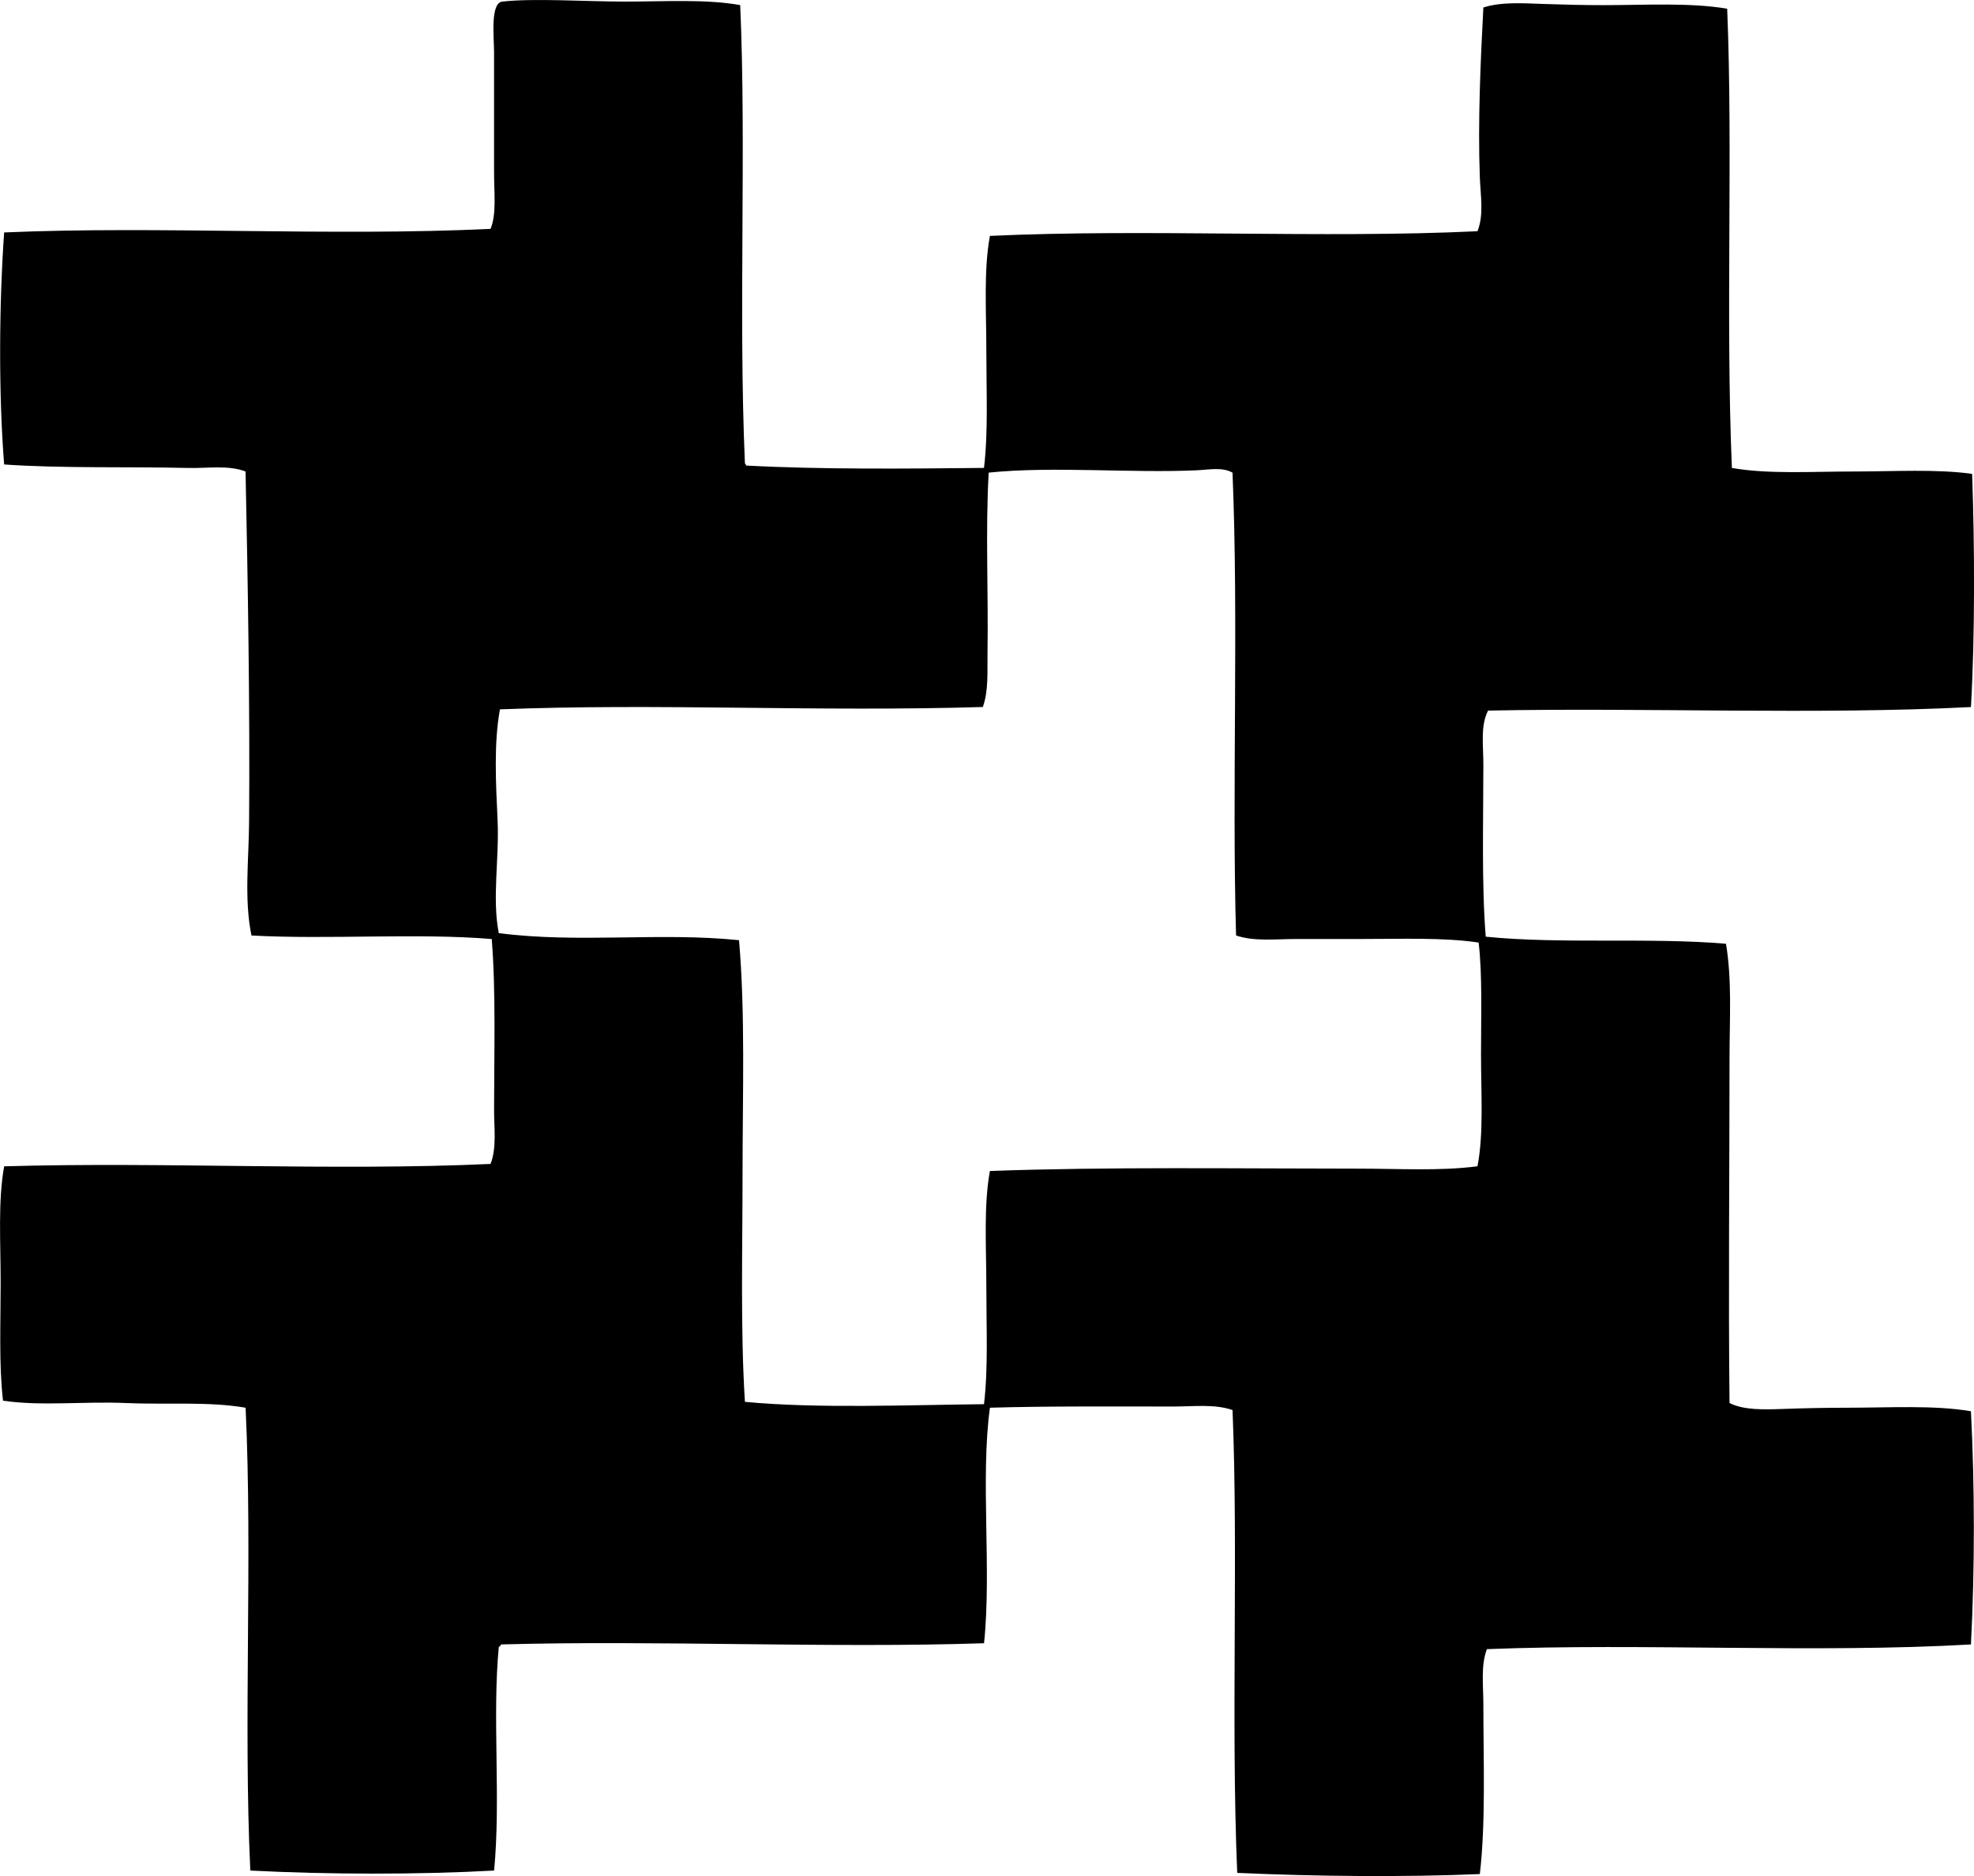 <?xml version="1.0" encoding="iso-8859-1"?>
<!-- Generator: Adobe Illustrator 19.2.0, SVG Export Plug-In . SVG Version: 6.00 Build 0)  -->
<svg version="1.1" xmlns="http://www.w3.org/2000/svg" xmlns:xlink="http://www.w3.org/1999/xlink" x="0px" y="0px"
	 viewBox="0 0 81.296 77.264" style="enable-background:new 0 0 81.296 77.264;" xml:space="preserve">
<g id="maestrelli">
	<path style="fill-rule:evenodd;clip-rule:evenodd;" d="M30.484,0.21c0.258,5.856-0.076,12.671,0.194,18.867
		c0.009,0.039,0.049,0.048,0.049,0.097c3.101,0.166,6.66,0.129,9.797,0.097c0.176-1.463,0.097-3.155,0.097-4.801
		c0-1.662-0.115-3.34,0.147-4.754c6.434-0.301,13.713,0.112,20.079-0.193c0.272-0.68,0.126-1.452,0.097-2.231
		c-0.084-2.269,0.03-4.786,0.146-6.984c0.743-0.237,1.634-0.174,2.474-0.145c0.82,0.028,1.65,0.049,2.475,0.049
		c1.714,0,3.541-0.114,5.092,0.146c0.242,5.873-0.068,12.691,0.194,18.915c1.497,0.262,3.288,0.146,4.995,0.146
		c1.718-0.001,3.409-0.108,4.899,0.097c0.103,2.942,0.122,6.597-0.049,9.604c-6.396,0.327-13.371,0.014-19.886,0.146
		c-0.322,0.622-0.193,1.438-0.194,2.23c0,2.276-0.076,4.939,0.098,7.082c3.083,0.312,6.766,0.023,9.894,0.291
		c0.253,1.51,0.146,3.105,0.146,4.704c-0.001,4.877-0.051,9.694,0,14.211c0.591,0.3,1.438,0.271,2.23,0.243
		c0.828-0.03,1.689-0.049,2.571-0.049c1.779,0,3.634-0.115,5.141,0.145c0.156,3.036,0.162,6.52,0,9.604
		c-6.382,0.367-13.492-0.061-19.934,0.193c-0.258,0.672-0.146,1.49-0.146,2.28c0,2.262,0.102,4.9-0.146,6.984
		c-3.088,0.131-6.768,0.098-9.991-0.049c-0.261-6.193,0.049-13.125-0.193-19.061c-0.733-0.257-1.597-0.146-2.426-0.146
		c-2.524,0.001-5.154-0.021-7.565,0.049c-0.398,2.877,0.074,6.694-0.243,9.7c-6.401,0.212-13.356-0.129-19.886,0.049
		c-0.022,0.043-0.043,0.087-0.097,0.097c-0.277,2.865,0.089,6.273-0.194,9.216c-3.096,0.172-6.869,0.165-10.04,0
		c-0.29-6.107,0.096-12.904-0.194-19.061c-1.499-0.265-3.249-0.12-4.946-0.194c-1.737-0.075-3.471,0.137-5.045-0.097
		c-0.172-1.48-0.097-3.188-0.097-4.85c0.001-1.677-0.115-3.375,0.145-4.802c6.579-0.192,13.511,0.198,20.031-0.098
		c0.257-0.66,0.145-1.461,0.145-2.23c0-2.26,0.078-4.888-0.097-7.033c-3.091-0.256-6.724,0.03-9.895-0.146
		c-0.306-1.496-0.109-3.104-0.097-4.704c0.036-4.671-0.049-9.766-0.146-14.405c-0.715-0.275-1.55-0.126-2.376-0.146
		c-2.398-0.059-5.196,0.023-7.566-0.144c-0.232-2.913-0.208-6.616,0-9.556C6.555,9.296,13.58,9.742,20.202,9.426
		c0.251-0.592,0.145-1.486,0.145-2.328c0-1.586,0-3.208,0-4.948c0-0.596-0.166-2.029,0.34-2.085c1.301-0.145,3.456,0,5.044,0
		C27.416,0.064,29.083-0.042,30.484,0.21z M49.303,19.368c-2.716,0.126-5.966-0.175-8.585,0.097
		c-0.137,2.366-0.01,4.978-0.049,7.421c-0.012,0.766,0.049,1.562-0.193,2.232c-6.824,0.206-13.409-0.16-19.887,0.097
		c-0.254,1.388-0.17,3.015-0.097,4.56c0.075,1.587-0.233,3.2,0.049,4.656c3.286,0.426,6.629-0.044,9.895,0.291
		c0.261,3.029,0.145,6.35,0.145,9.555c0,3.253-0.091,6.451,0.097,9.458c2.997,0.285,6.693,0.128,9.846,0.097
		c0.176-1.464,0.097-3.155,0.097-4.802c0-1.676-0.116-3.376,0.147-4.802c4.847-0.177,10.198-0.098,15.181-0.097
		c1.686,0,3.346,0.104,4.899-0.097c0.26-1.35,0.145-3.008,0.145-4.608c0-1.623,0.059-3.262-0.097-4.607
		c-1.465-0.215-3.158-0.145-4.898-0.146c-0.86,0-1.752,0-2.62,0c-0.841,0-1.732,0.111-2.473-0.146
		c-0.174-6.145,0.109-12.873-0.146-19.062C50.325,19.228,49.81,19.345,49.303,19.368z"/>
</g>
<g id="Layer_1">
</g>
</svg>
